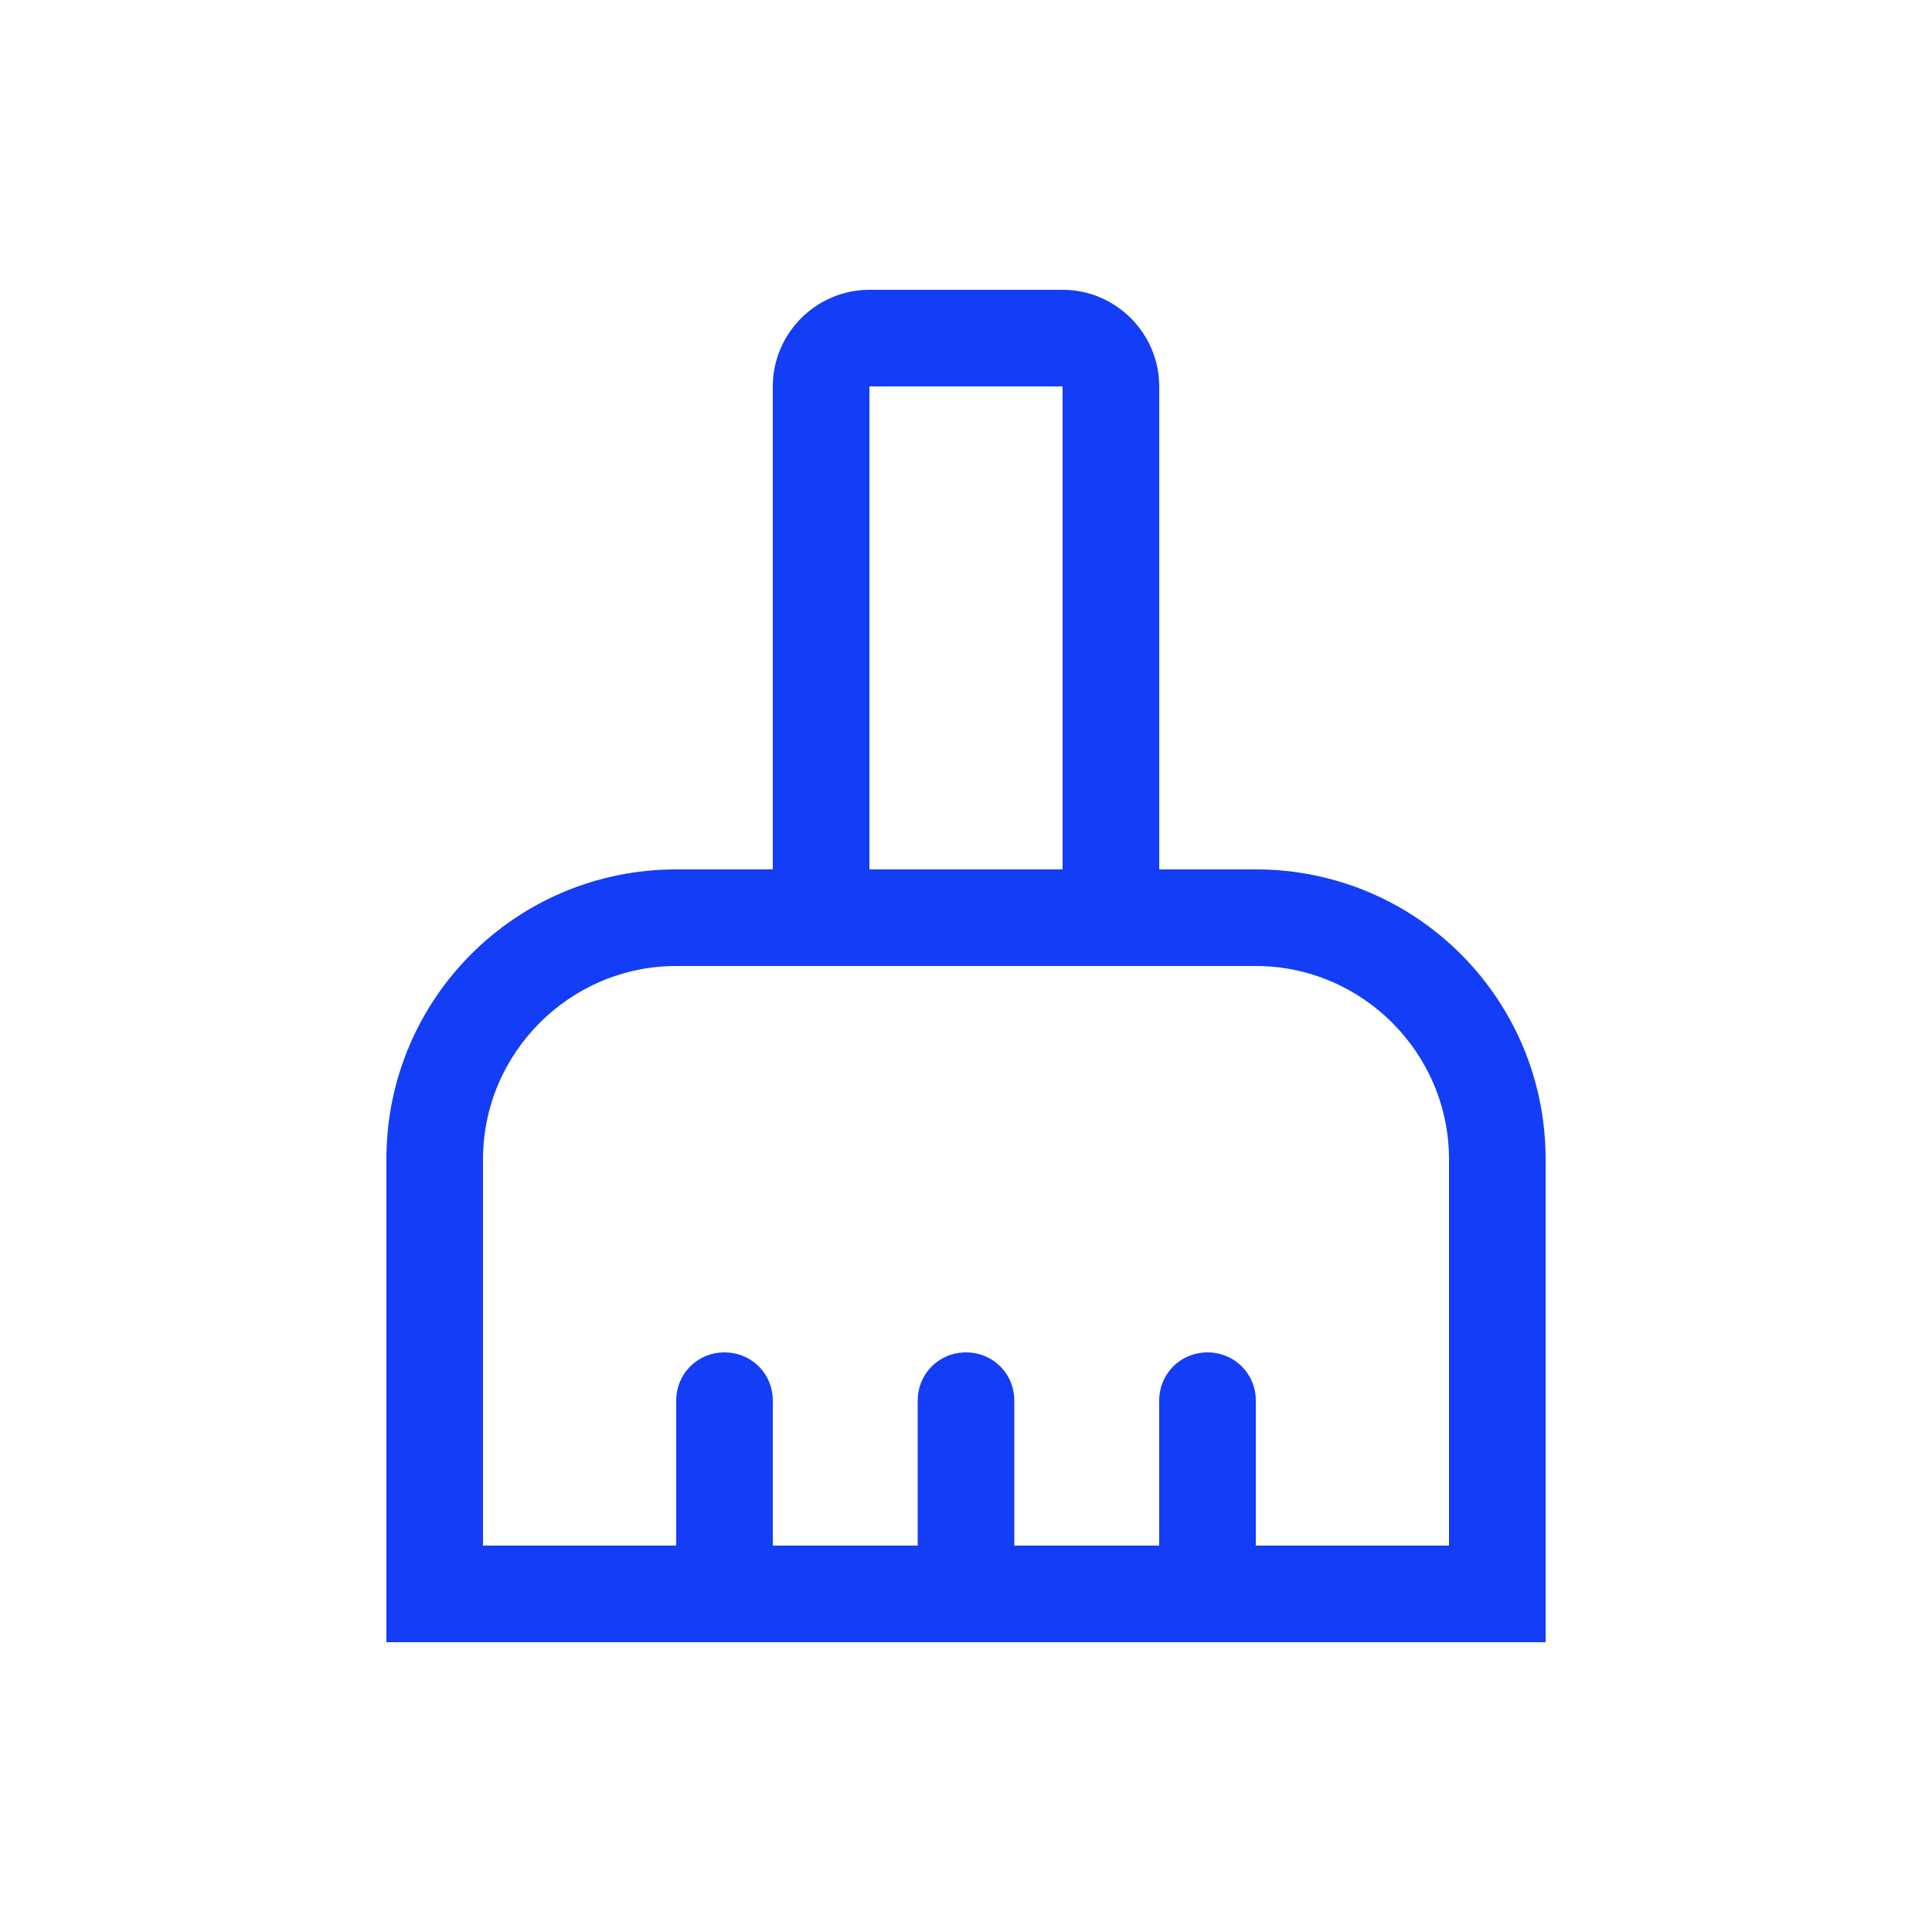 <svg fill="#133DF6" xmlns="http://www.w3.org/2000/svg" enable-background="new 0 0 20 20" height="20" viewBox="0 0 20 20" width="20"><g><rect fill="none" height="20" width="20" x="0"/></g><g><g><path d="M13,9h-1V4c0-0.55-0.45-1-1-1H9C8.45,3,8,3.45,8,4v5H7c-1.66,0-3,1.34-3,3v5c6.51,0,12,0,12,0v-5C16,10.34,14.66,9,13,9z M9,4h2v5H9V4z M15,16h-2v-1.5c0-0.28-0.22-0.5-0.5-0.5S12,14.22,12,14.5V16h-1.5v-1.5c0-0.28-0.22-0.5-0.5-0.5s-0.5,0.22-0.5,0.5 V16H8v-1.5C8,14.22,7.78,14,7.5,14S7,14.22,7,14.5V16H5v-4c0-1.1,0.9-2,2-2h6c1.1,0,2,0.9,2,2V16z"/></g></g></svg>